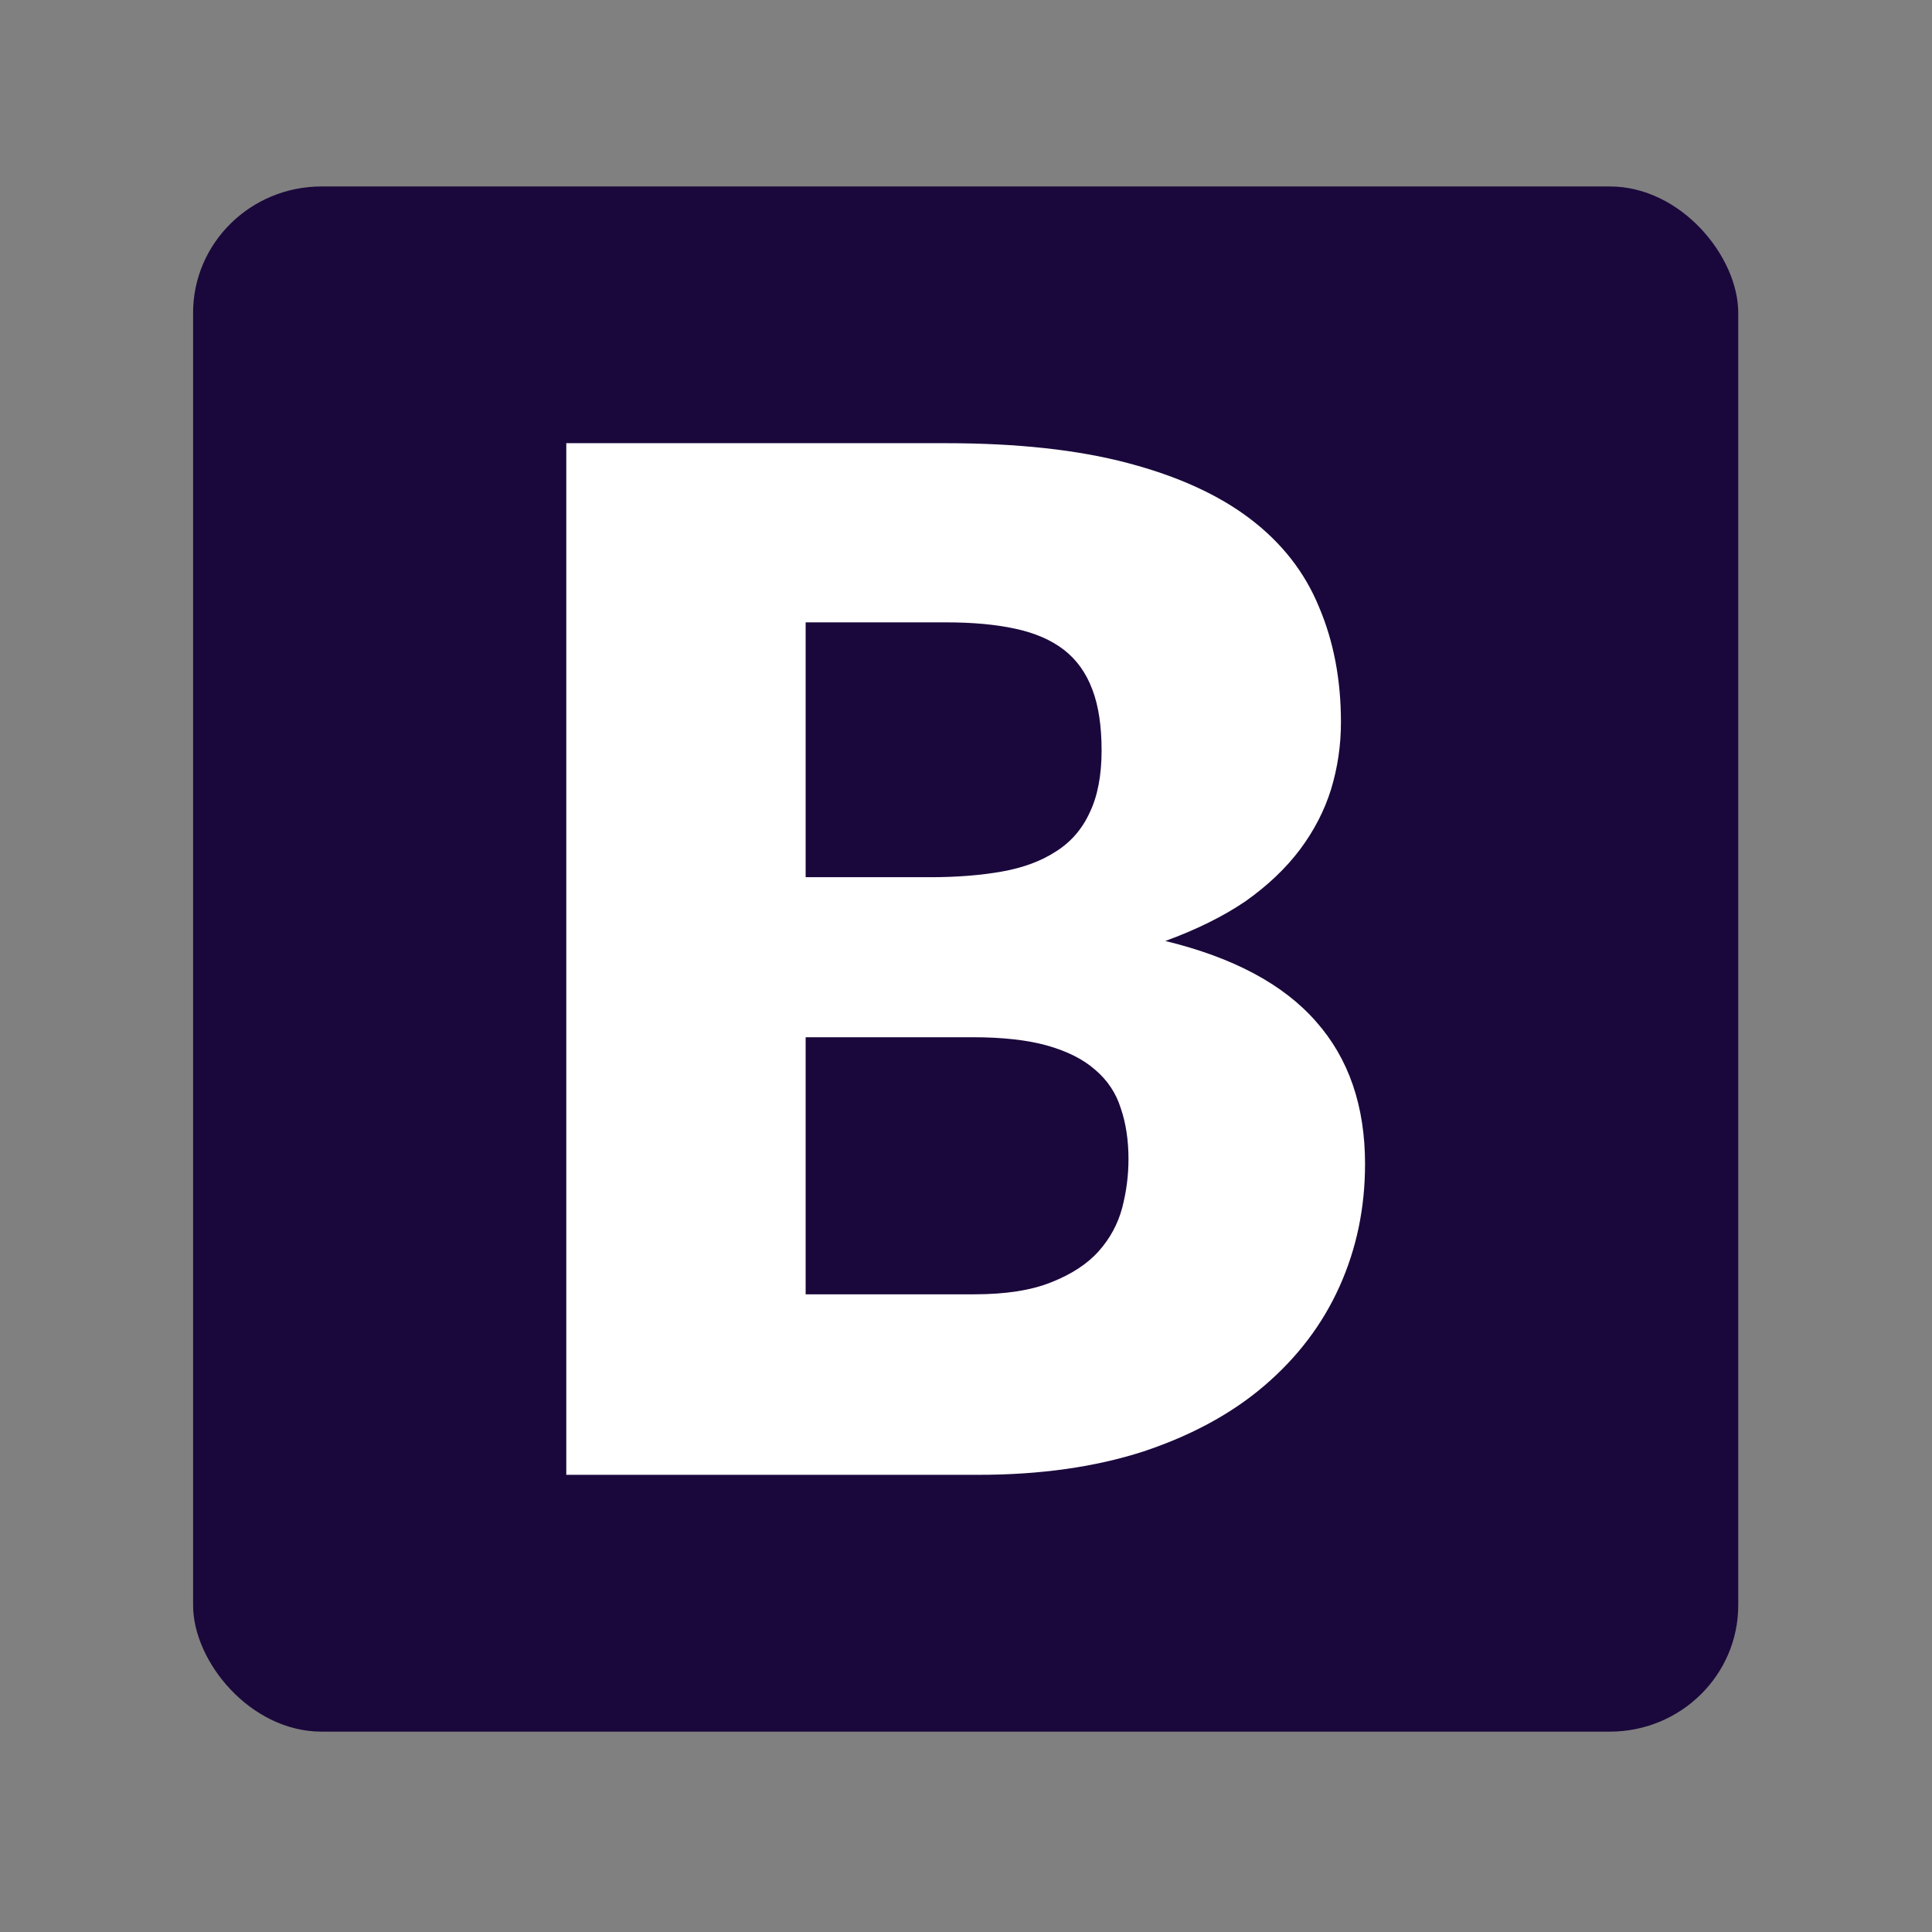 <svg xmlns="http://www.w3.org/2000/svg" width="100" height="100" viewBox="0 0 26.458 26.458"><rect x="0" y="0" width="26.458" height="26.458" fill="#808080" stroke="none"/><g transform="matrix(1.236 0 0 1.225 -3.244 -335.805)"><rect ry="1.413" rx="1.423" y="276.211" x="4.764" height="17.274" width="17.12" fill="#1a083c"/><g style="line-height:1.25;-inkscape-font-specification:'Lato Heavy'"><path word-spacing="0" letter-spacing="0" font-size="15.761" font-weight="900" d="M8.899 290.614v-11.533h4.205q1.185 0 2.016.222.832.221 1.358.625.525.404.76.982.244.577.244 1.29 0 .388-.11.752-.11.356-.345.673-.236.316-.604.578-.37.253-.887.443 1.13.277 1.671.902.542.618.542 1.591 0 .736-.283 1.37-.282.633-.832 1.108-.54.467-1.341.736-.8.261-1.828.261zm2.652-4.892v2.874h1.867q.525 0 .855-.135.337-.134.526-.348.188-.214.259-.483.07-.27.07-.546 0-.317-.086-.57-.079-.253-.283-.428-.196-.174-.525-.269-.33-.095-.832-.095zm0-1.789h1.38q.44 0 .793-.063.353-.063.596-.222.251-.158.377-.435.133-.277.133-.696 0-.412-.102-.681-.102-.277-.314-.444-.212-.166-.541-.237-.322-.071-.769-.071h-1.553z" style="-inkscape-font-specification:'Lato Heavy'" font-family="Lato" fill="#fff"/></g></g></svg>